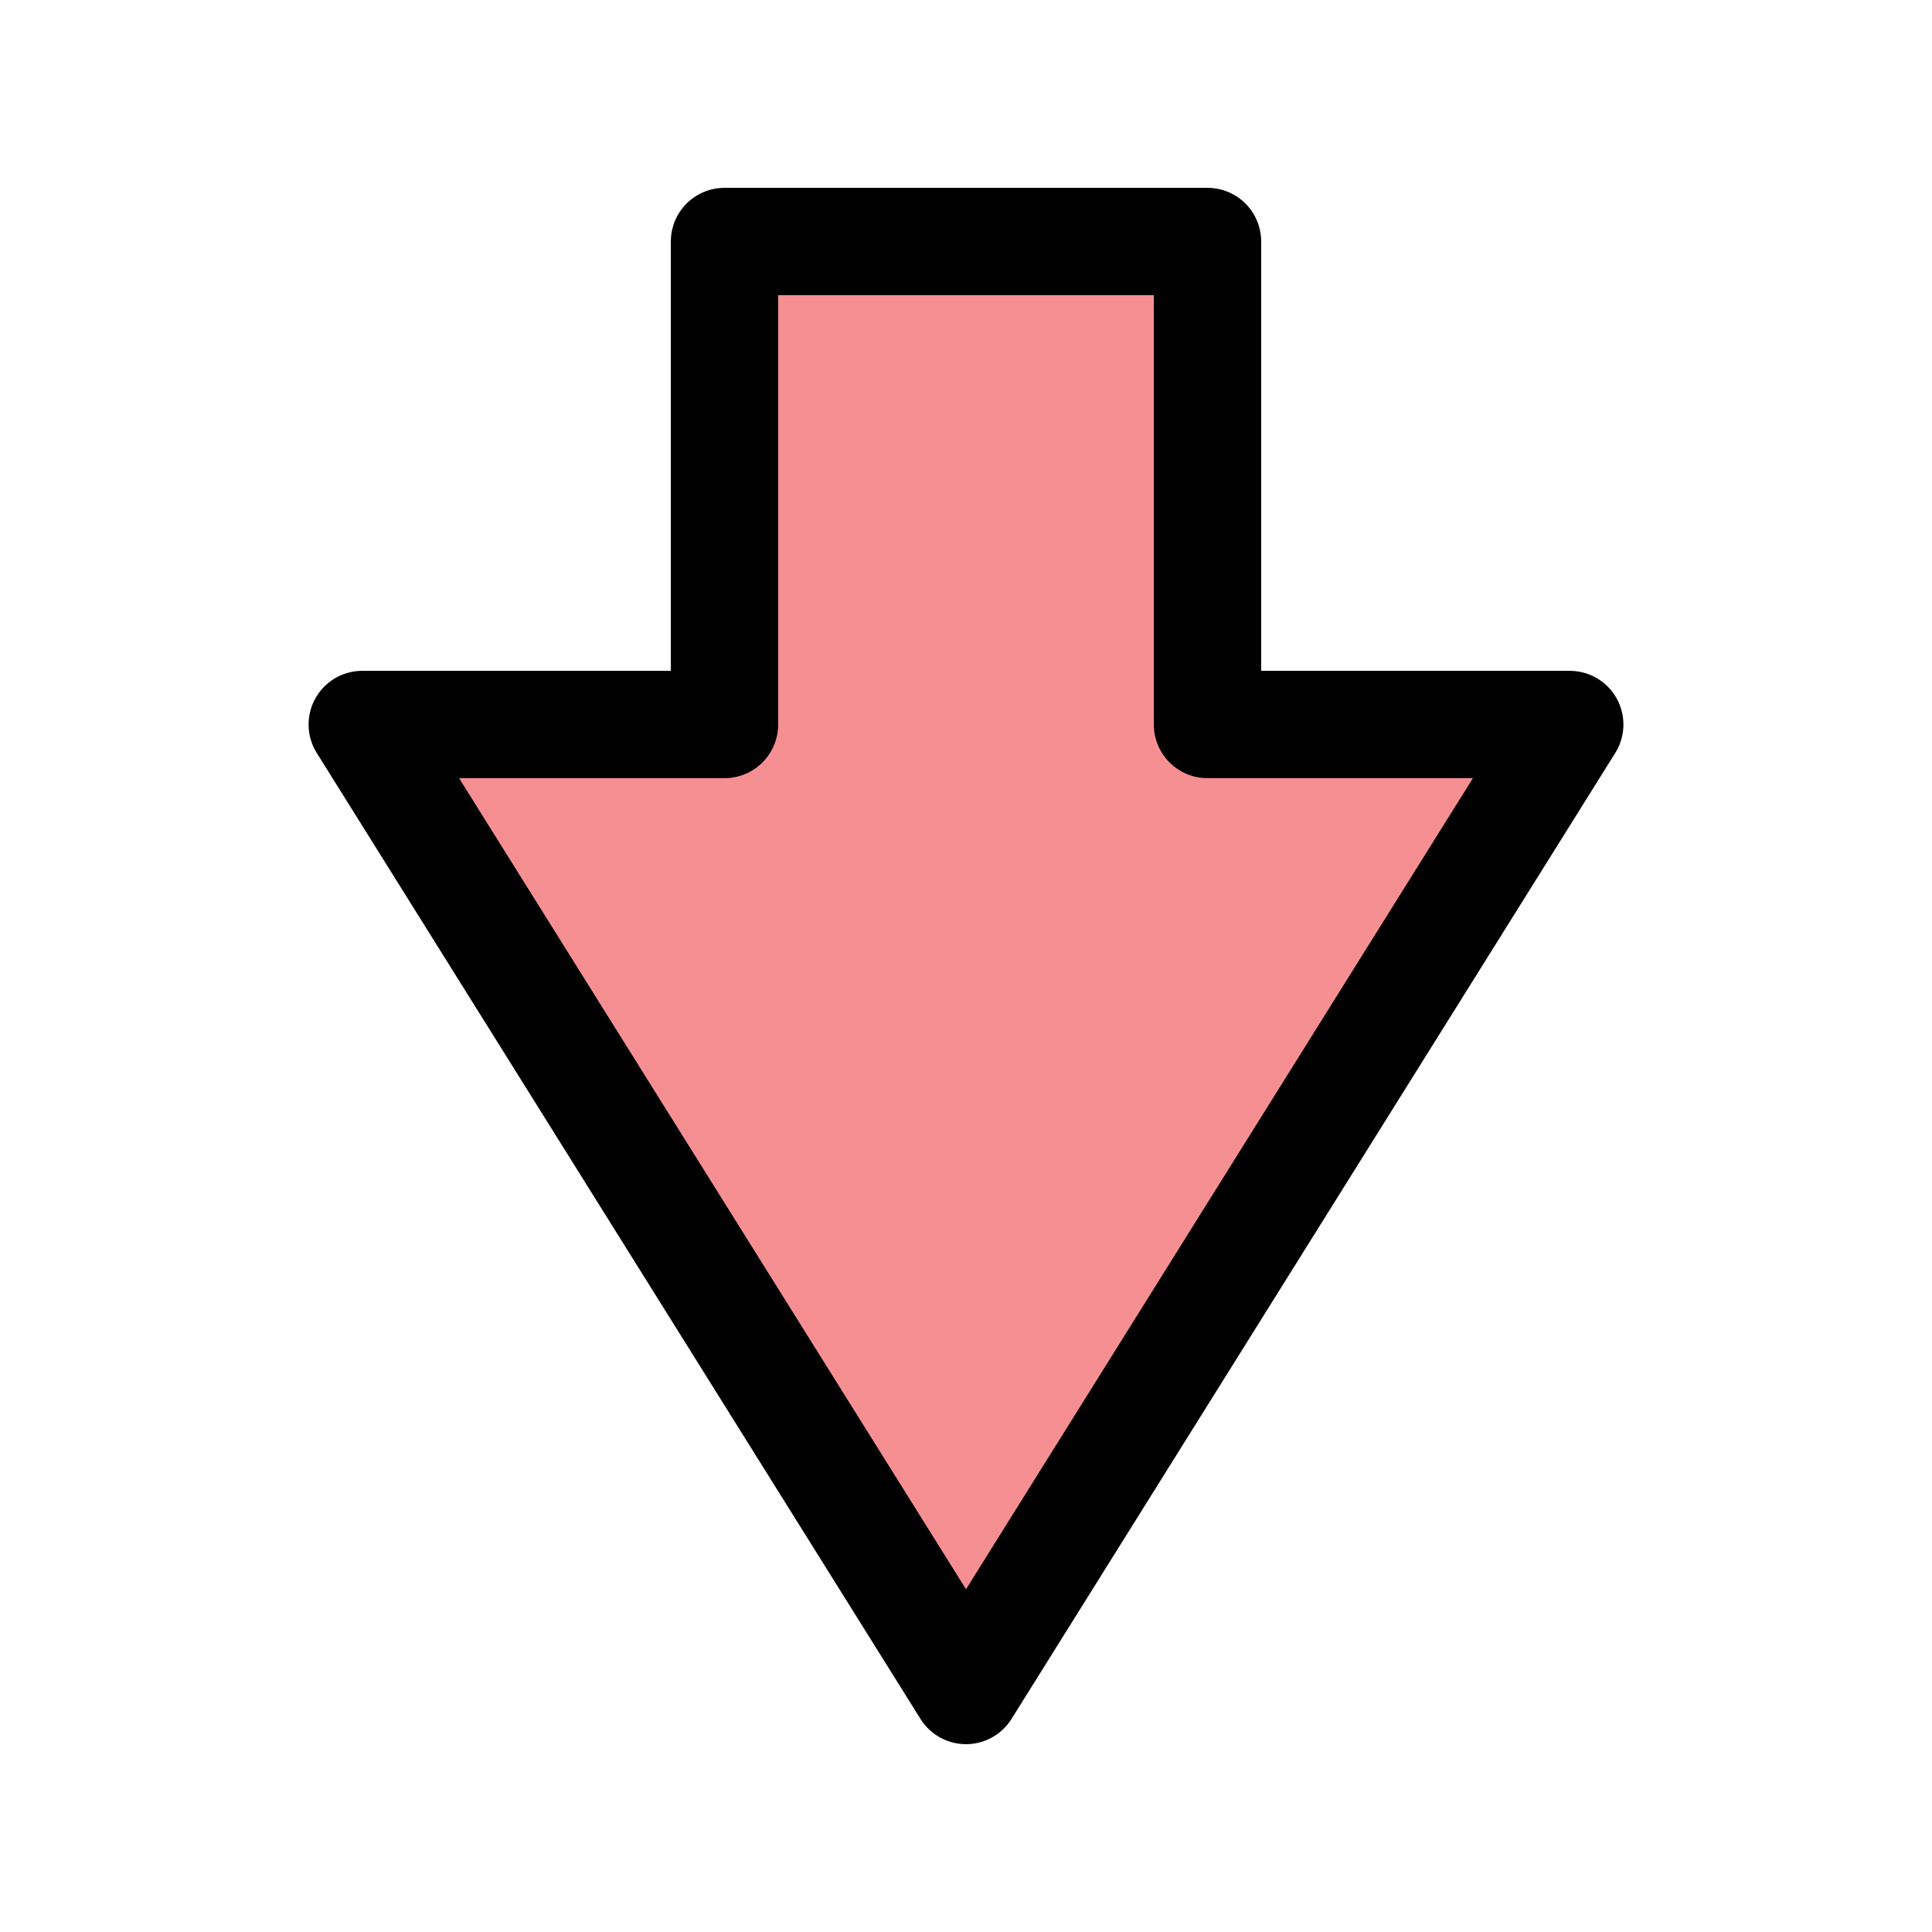 <?xml version="1.0" encoding="UTF-8"?>
<svg id="arrow-out-center" xmlns="http://www.w3.org/2000/svg" viewBox="0 0 72 72">
  <polygon points="45 27 45 9 27 9 27 27 13.5 27 36 63 58.5 27 45 27" style="fill: #ed2024; opacity: .5;"/>
  <polygon points="45 27 45 9 27 9 27 27 13.5 27 36 63 58.5 27 45 27" style="fill: none; stroke: #010101; stroke-linejoin: round; stroke-width: 4px;"/>
</svg>